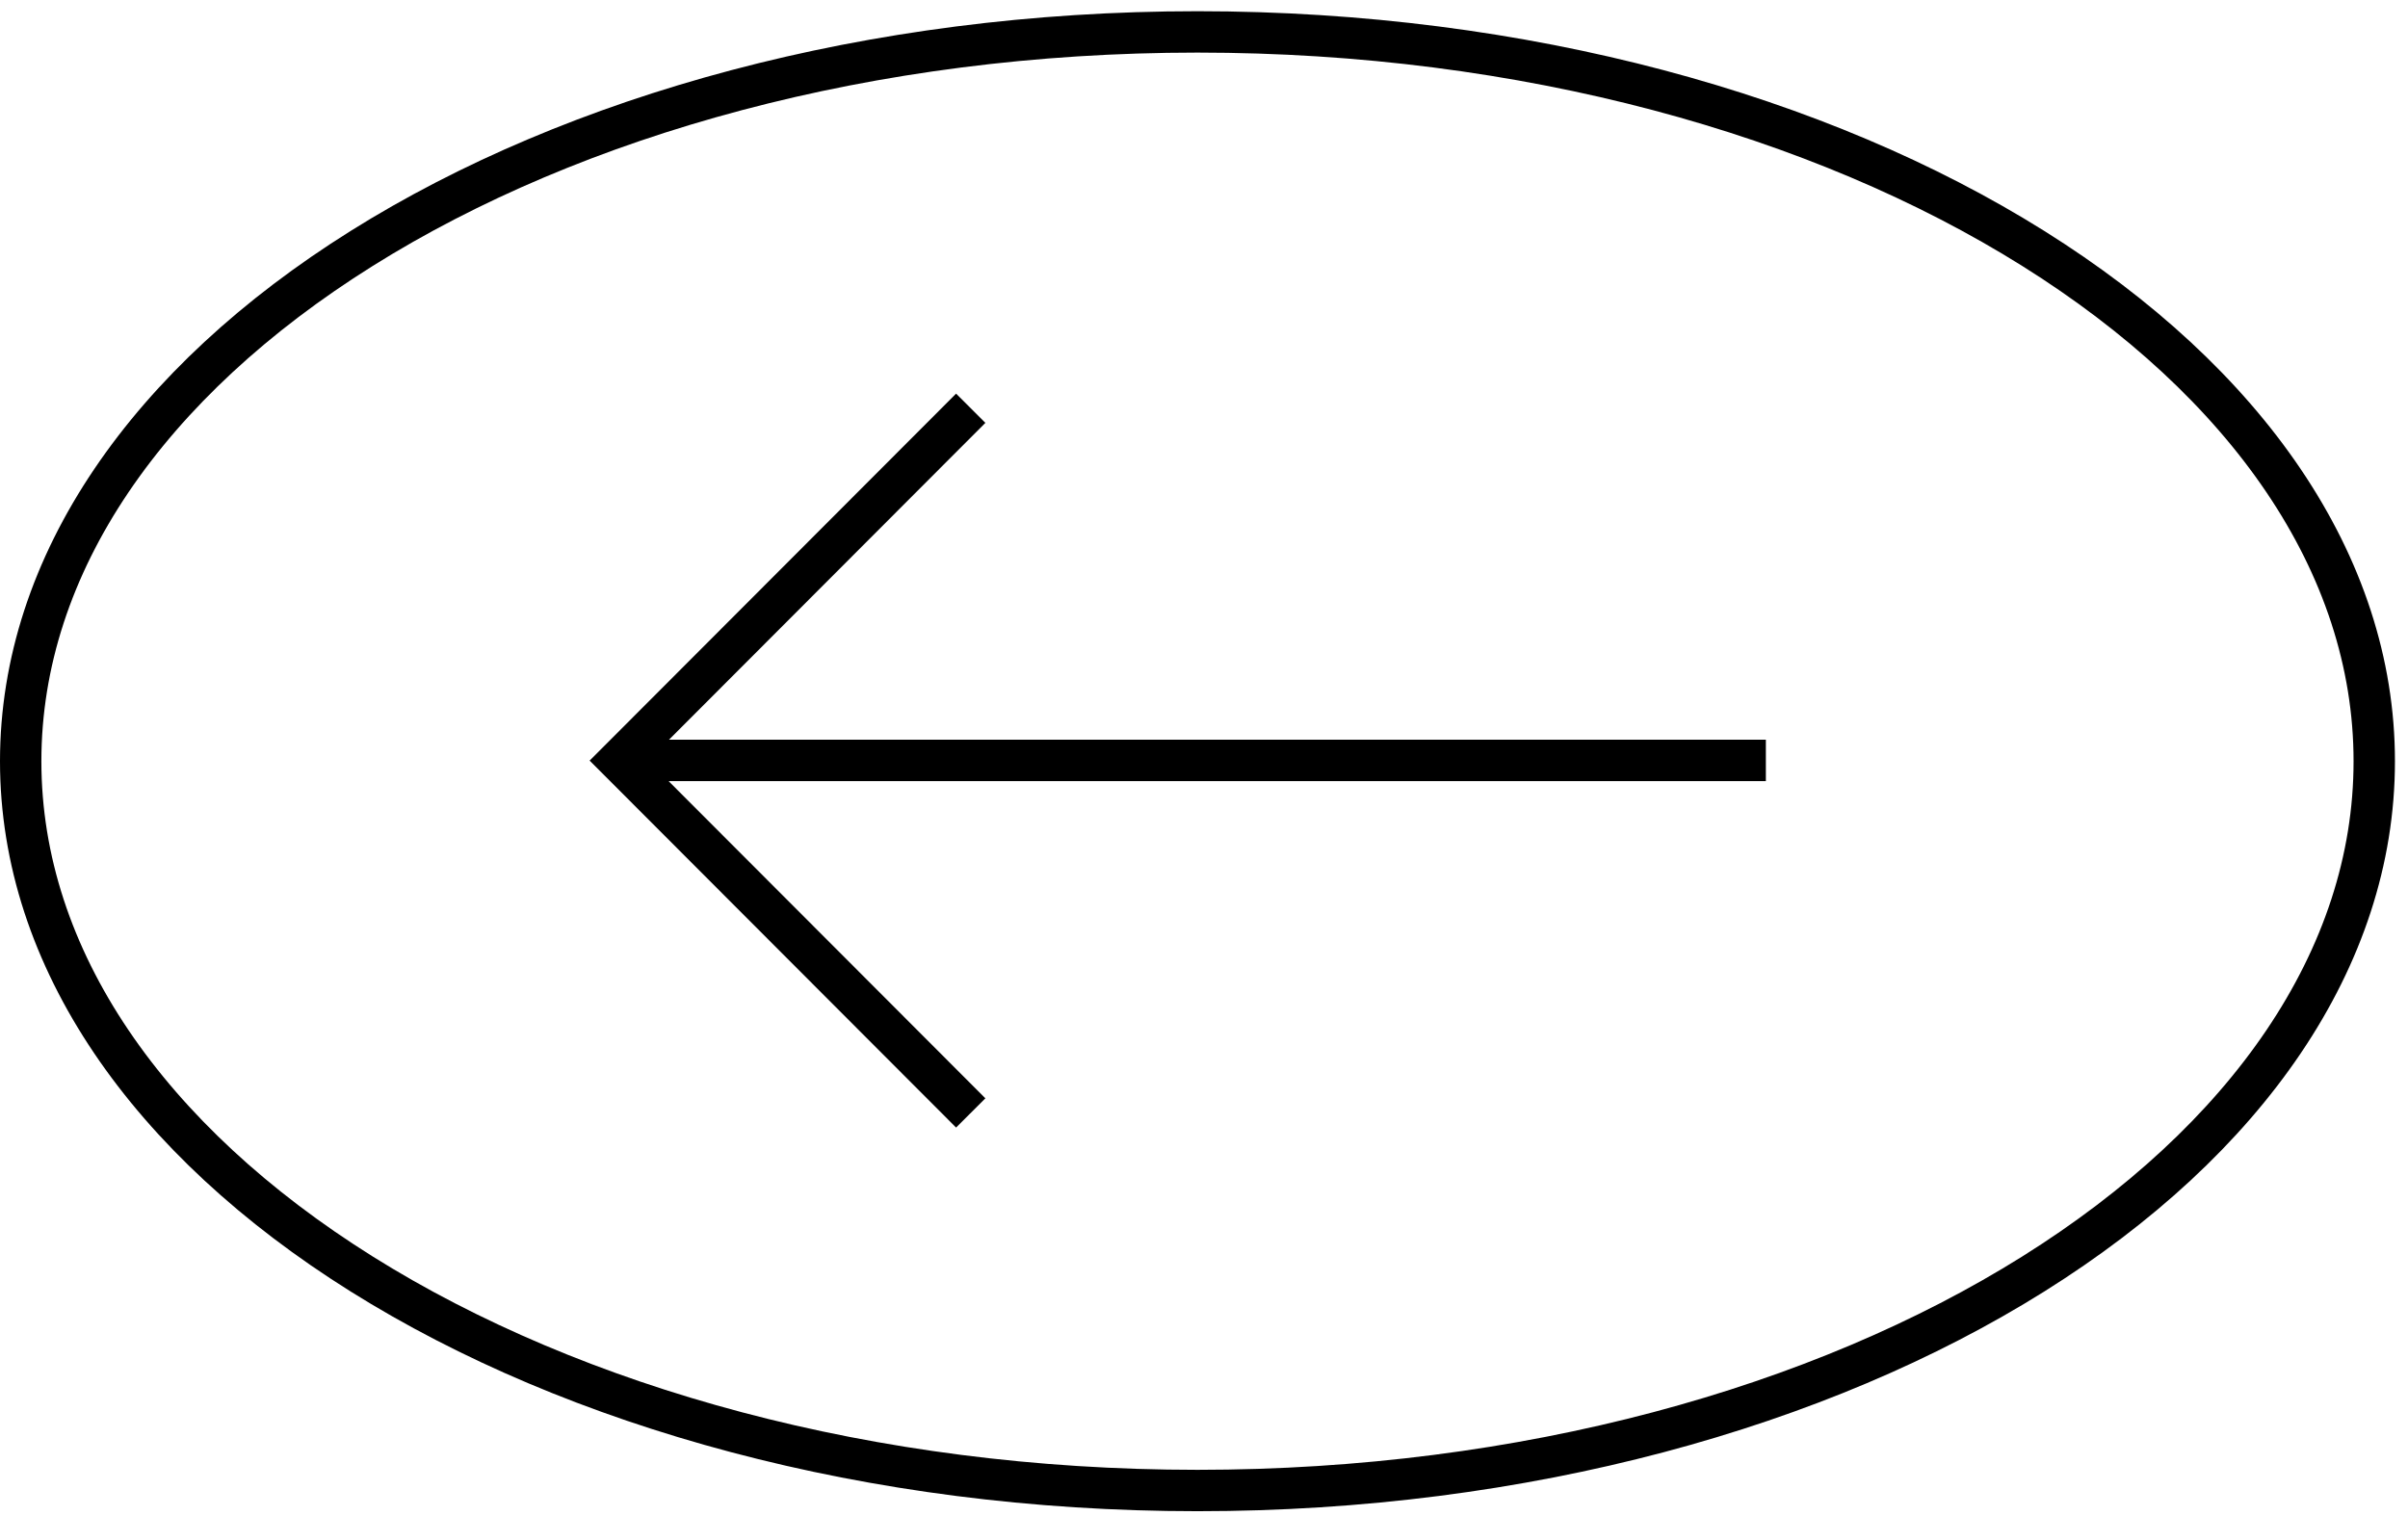 <svg width="135" height="85" viewBox="0 0 135 85" fill="none" xmlns="http://www.w3.org/2000/svg">
<path d="M54.422 22.889L34.696 42.644L54.422 62.398M99 42.633L35.896 42.633" stroke="black" stroke-width="2.32"/>
<path d="M67.134 1.789C85.489 1.789 102.052 6.451 113.989 13.928C125.942 21.415 133.108 31.61 133.108 42.679C133.108 53.747 125.942 63.942 113.989 71.429C102.052 78.905 85.489 83.567 67.134 83.567C48.779 83.567 32.216 78.905 20.279 71.429C8.326 63.942 1.16 53.747 1.16 42.679C1.16 31.61 8.326 21.415 20.279 13.928C32.216 6.451 48.779 1.789 67.134 1.789Z" stroke="black" stroke-width="2.32"/>
</svg>
